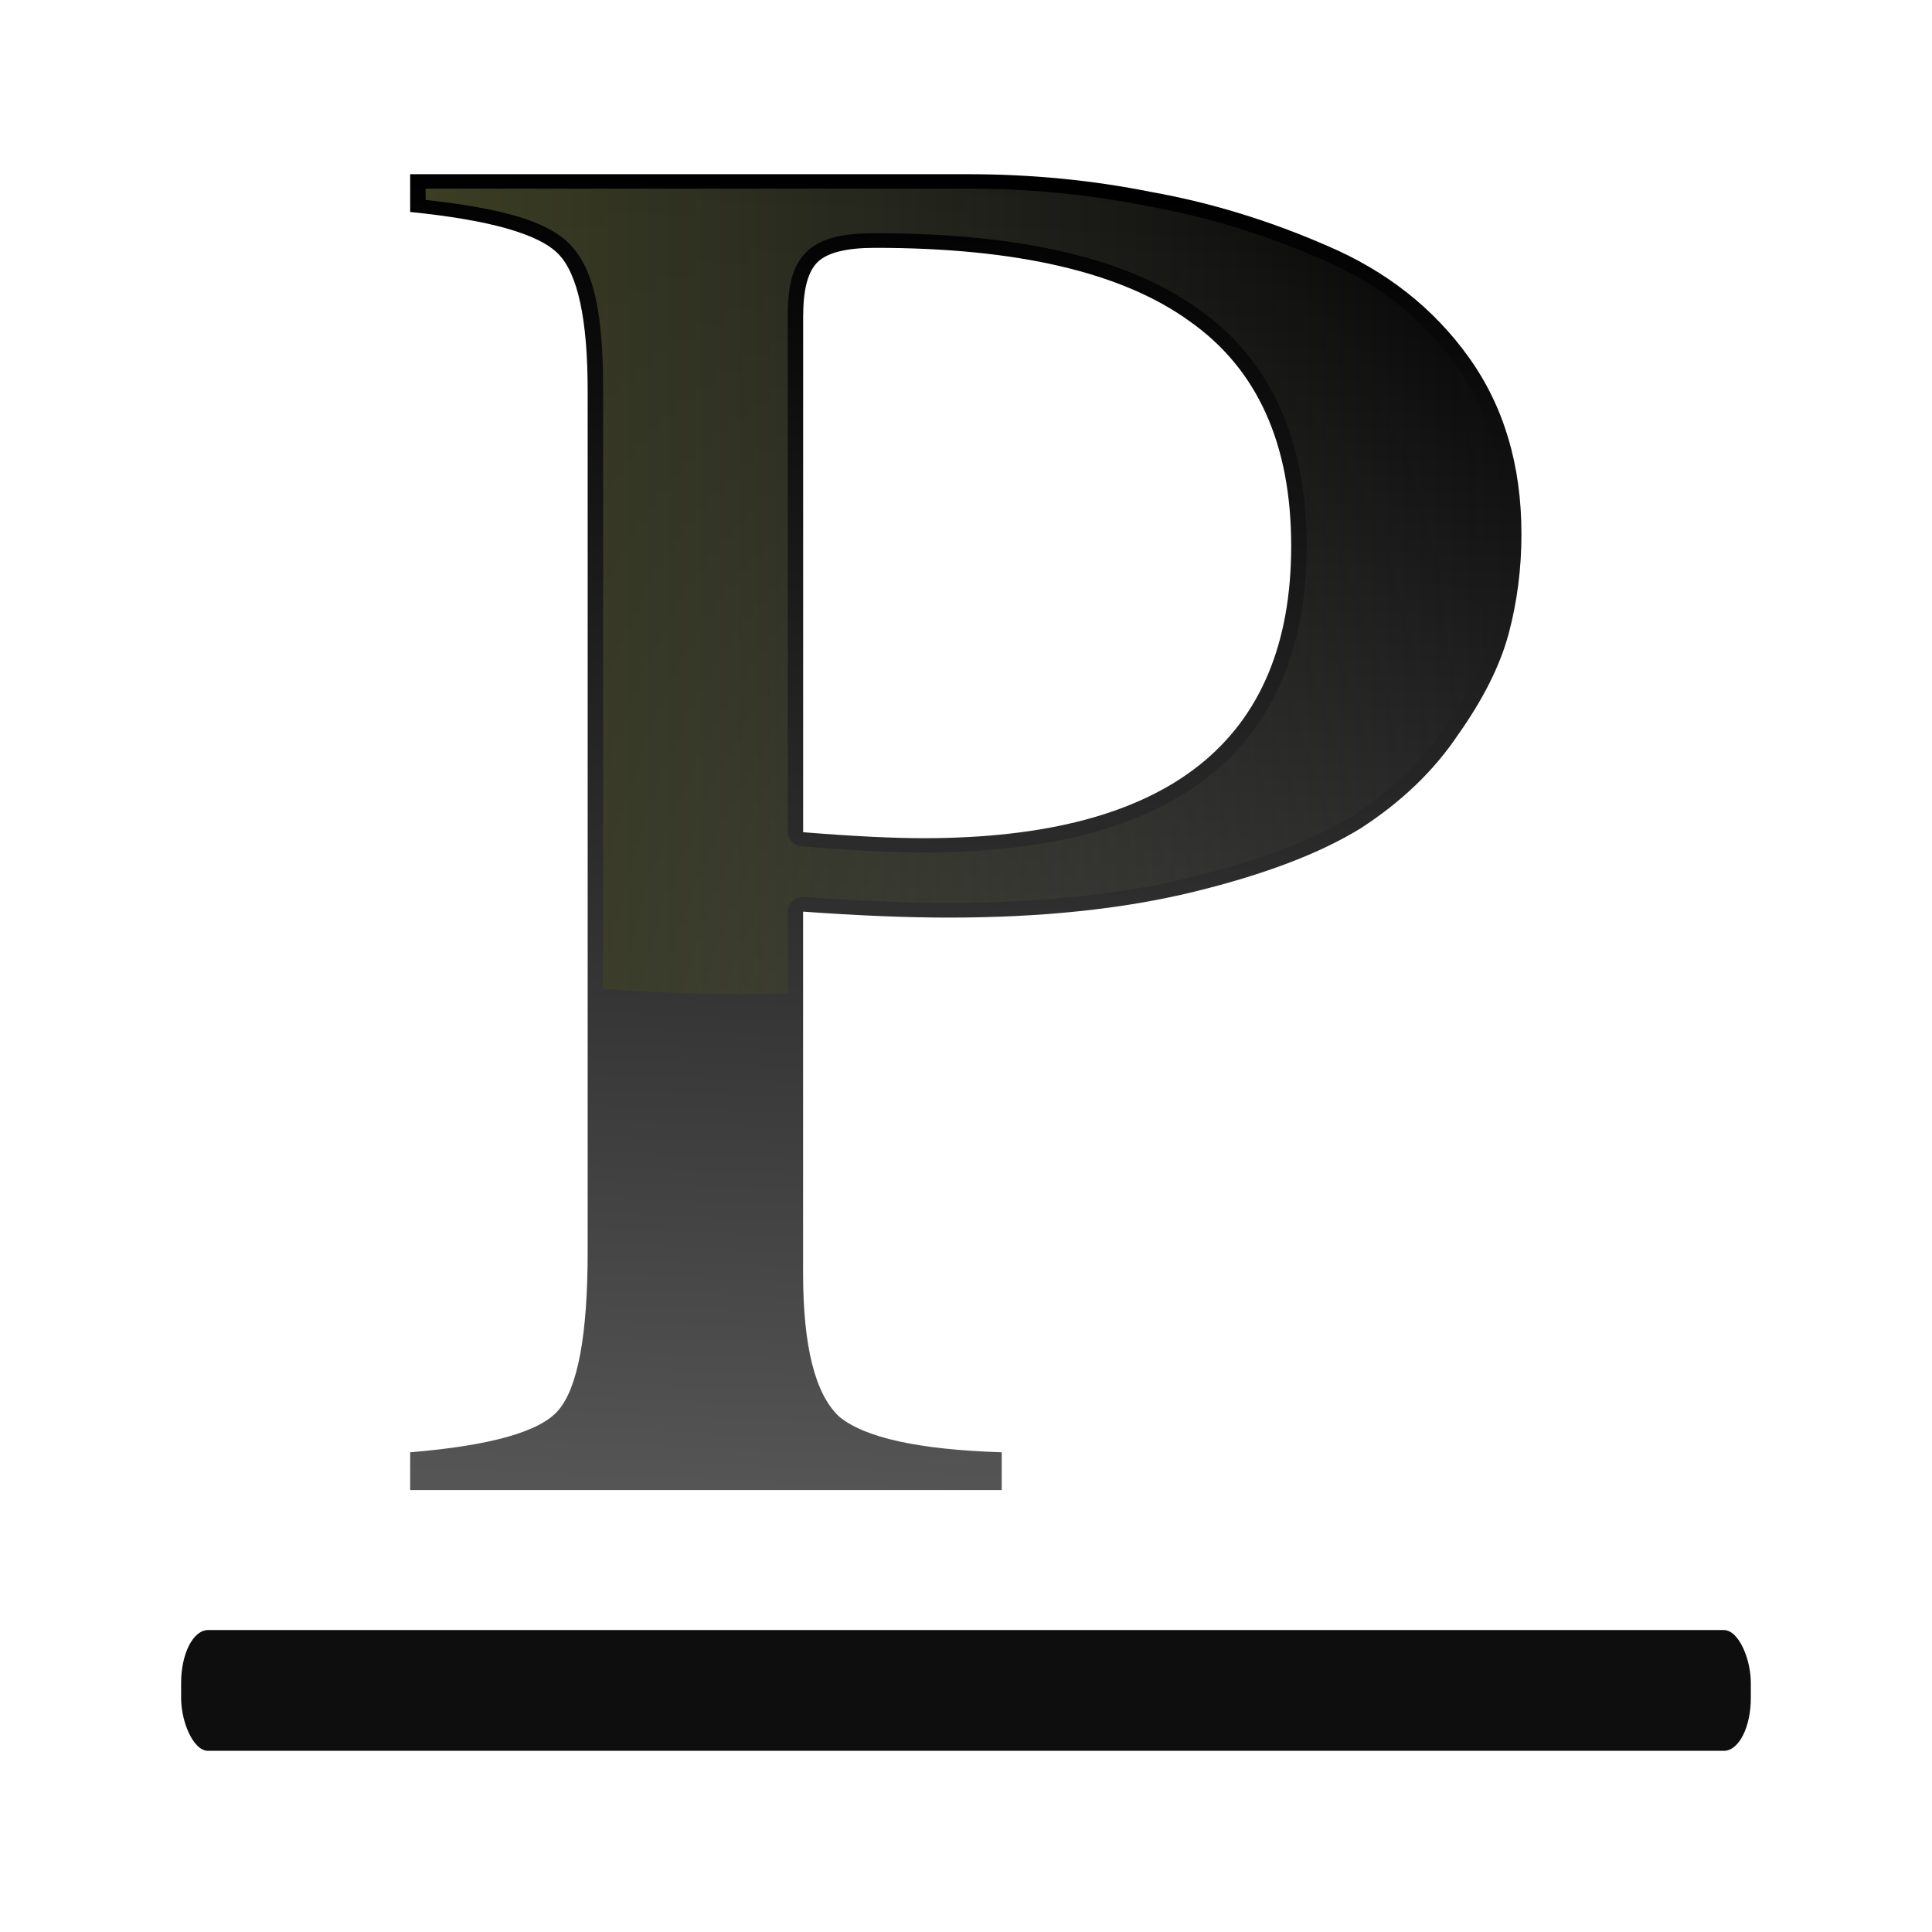<svg height="32" viewBox="0 0 8.467 8.467" width="32" xmlns="http://www.w3.org/2000/svg" xmlns:xlink="http://www.w3.org/1999/xlink"><linearGradient id="a" gradientUnits="userSpaceOnUse" x1="18.359" x2="19.385" y1="27.14" y2="3.534"><stop offset="0" stop-color="#555"/><stop offset="1"/></linearGradient><linearGradient id="b" gradientUnits="userSpaceOnUse" x1="7.461" x2="26.405" y1="10.368" y2="10.368"><stop offset="0" stop-color="#3b3e22"/><stop offset="1" stop-color="#454545" stop-opacity="0"/></linearGradient><g transform="scale(.25)"><path d="m25.869 9.651q0 .934-.216 1.796-.216.862-.862 1.832-.611.97-1.652 1.688-1.042.683-2.838 1.149-1.796.467-4.167.467-1.078 0-2.479-.108v6.538q0 1.976.611 2.586.647.575 2.766.647v.683h-10.058v-.683q2.048-.18 2.515-.754.503-.611.503-2.874v-15.554q0-1.94-.503-2.479-.503-.539-2.515-.754v-.683h9.483q1.616 0 3.125.323 1.509.287 2.982.97 1.509.683 2.407 2.012.898 1.329.898 3.197zm-12.213-3.951v9.34q1.257.108 2.048.108 6.25 0 6.25-5.281 0-2.766-1.724-4.059-1.724-1.329-5.352-1.329-.718 0-.97.251-.251.251-.251.97z" fill="url(#a)" stroke-width=".853" transform="scale(1.031 .97)"/><rect fill="#0e0e0e" height="2.117" rx=".472" ry=".925" width="27.517" x="3.175" y="28.575"/><path d="m7.461 3.307v.197c1.241.141 2.096.343 2.52.77.456.459.592 1.3.592 2.576v10.484a18.671 9.538 0 0 0 2.458.094 18.671 9.538 0 0 0 .781-.014v-1.436a.27.254 0 0 1 .29-.254c.958.069 1.804.104 2.536.104 1.612 0 3.02-.15 4.227-.445 1.213-.297 2.162-.66 2.842-1.077l.002-.002c.689-.447 1.229-.966 1.627-1.561a.27.254 0 0 1 .004-.006c.432-.609.714-1.176.852-1.697.143-.536.213-1.098.213-1.682 0-1.167-.295-2.143-.88-2.956-.59-.821-1.373-1.438-2.369-1.862a.27.254 0 0 1 -.002 0c-.994-.433-1.999-.741-3.013-.922a.27.254 0 0 1 -.006-.002c-1.018-.205-2.073-.309-3.166-.309zm7.879.782c2.527 0 4.428.429 5.685 1.341 1.257.888 1.881 2.3 1.881 4.139 0 1.757-.566 3.127-1.708 4.034-1.142.907-2.821 1.339-5.007 1.339-.555 0-1.264-.036-2.133-.106a.27.254 0 0 1 -.248-.252v-9.058c0-.494.075-.872.338-1.119.263-.247.665-.318 1.191-.318z" fill="url(#b)"/></g></svg>